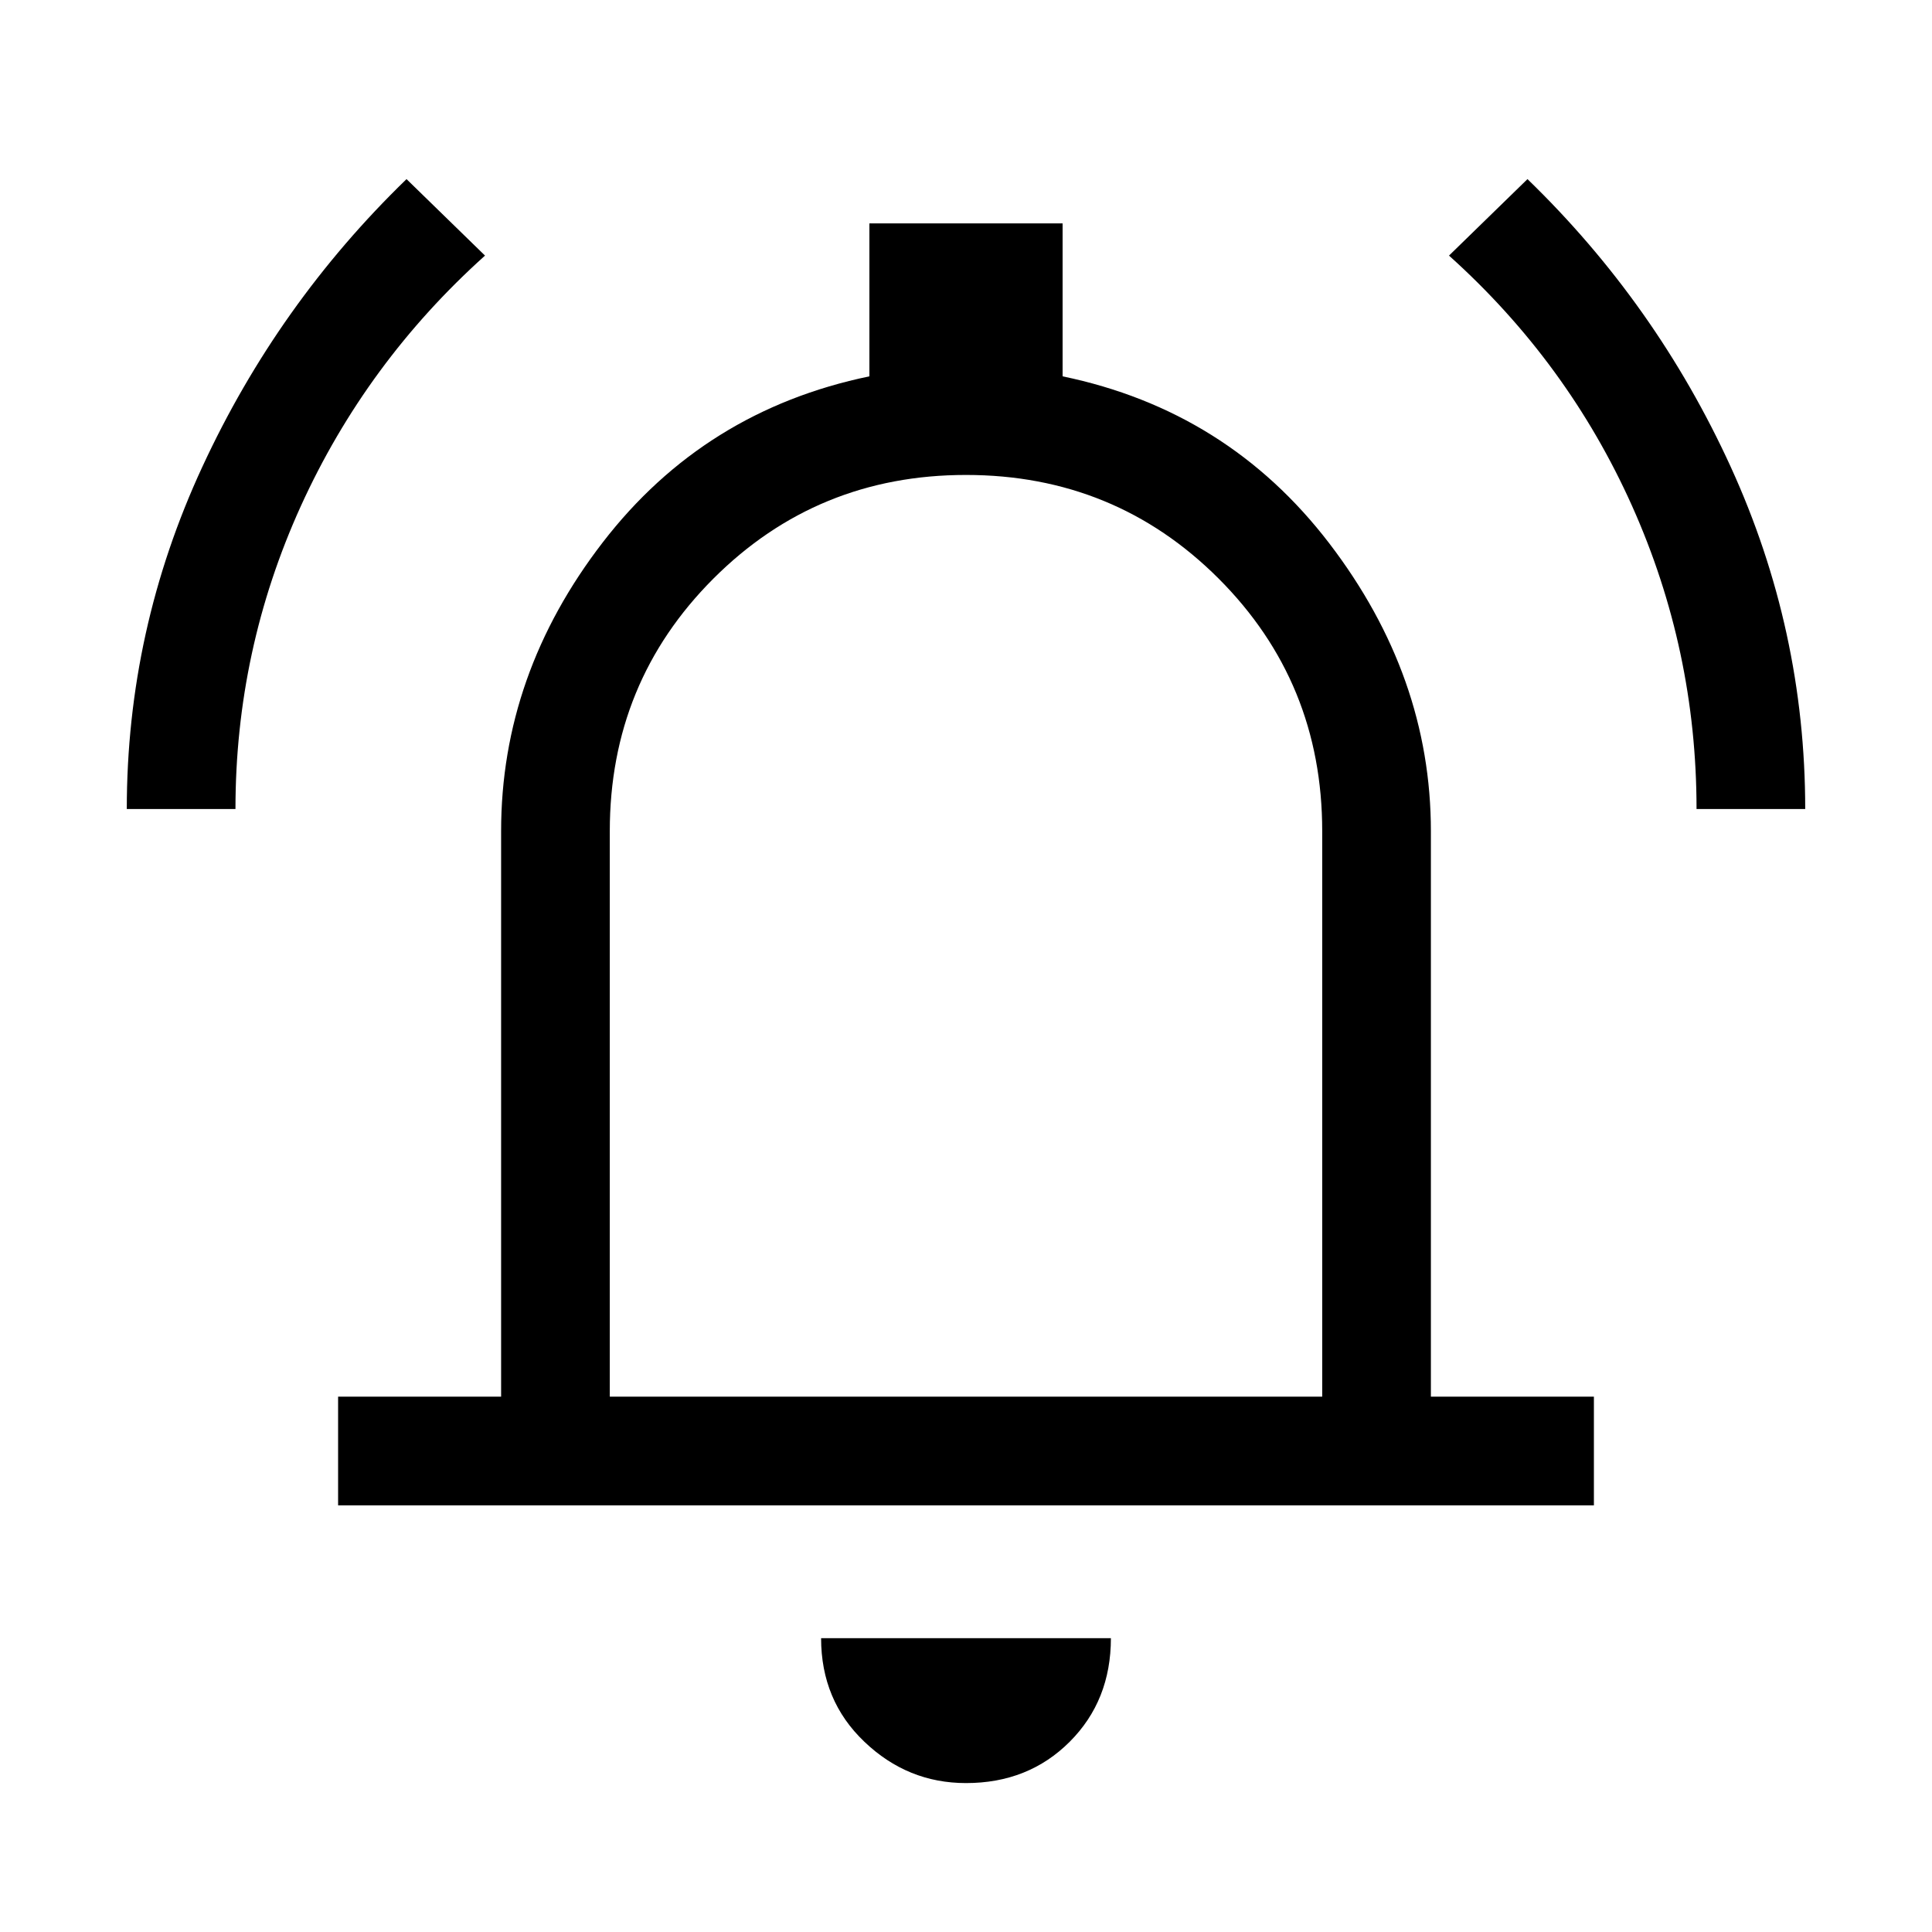 <svg xmlns="http://www.w3.org/2000/svg" height="24" width="24"><path d="M1.575 10.05Q1.575 7.825 2.513 5.8Q3.45 3.775 5.05 2.225L6.025 3.175Q4.55 4.5 3.737 6.287Q2.925 8.075 2.925 10.05ZM21.075 10.05Q21.075 8.075 20.275 6.287Q19.475 4.5 18 3.175L18.975 2.225Q20.575 3.775 21.5 5.8Q22.425 7.825 22.425 10.05ZM4.2 18.7V17.35H6.225V10.325Q6.225 8.375 7.488 6.737Q8.75 5.1 10.8 4.675V2.775H13.2V4.675Q15.25 5.1 16.513 6.75Q17.775 8.4 17.775 10.325V17.35H19.8V18.7ZM12 11.625Q12 11.625 12 11.625Q12 11.625 12 11.625Q12 11.625 12 11.625Q12 11.625 12 11.625ZM12 22.15Q11.275 22.15 10.738 21.637Q10.2 21.125 10.2 20.35H13.8Q13.8 21.125 13.288 21.637Q12.775 22.15 12 22.15ZM7.575 17.35H16.425V10.325Q16.425 8.475 15.138 7.187Q13.85 5.9 12 5.9Q10.15 5.9 8.863 7.187Q7.575 8.475 7.575 10.325Z"/></svg>